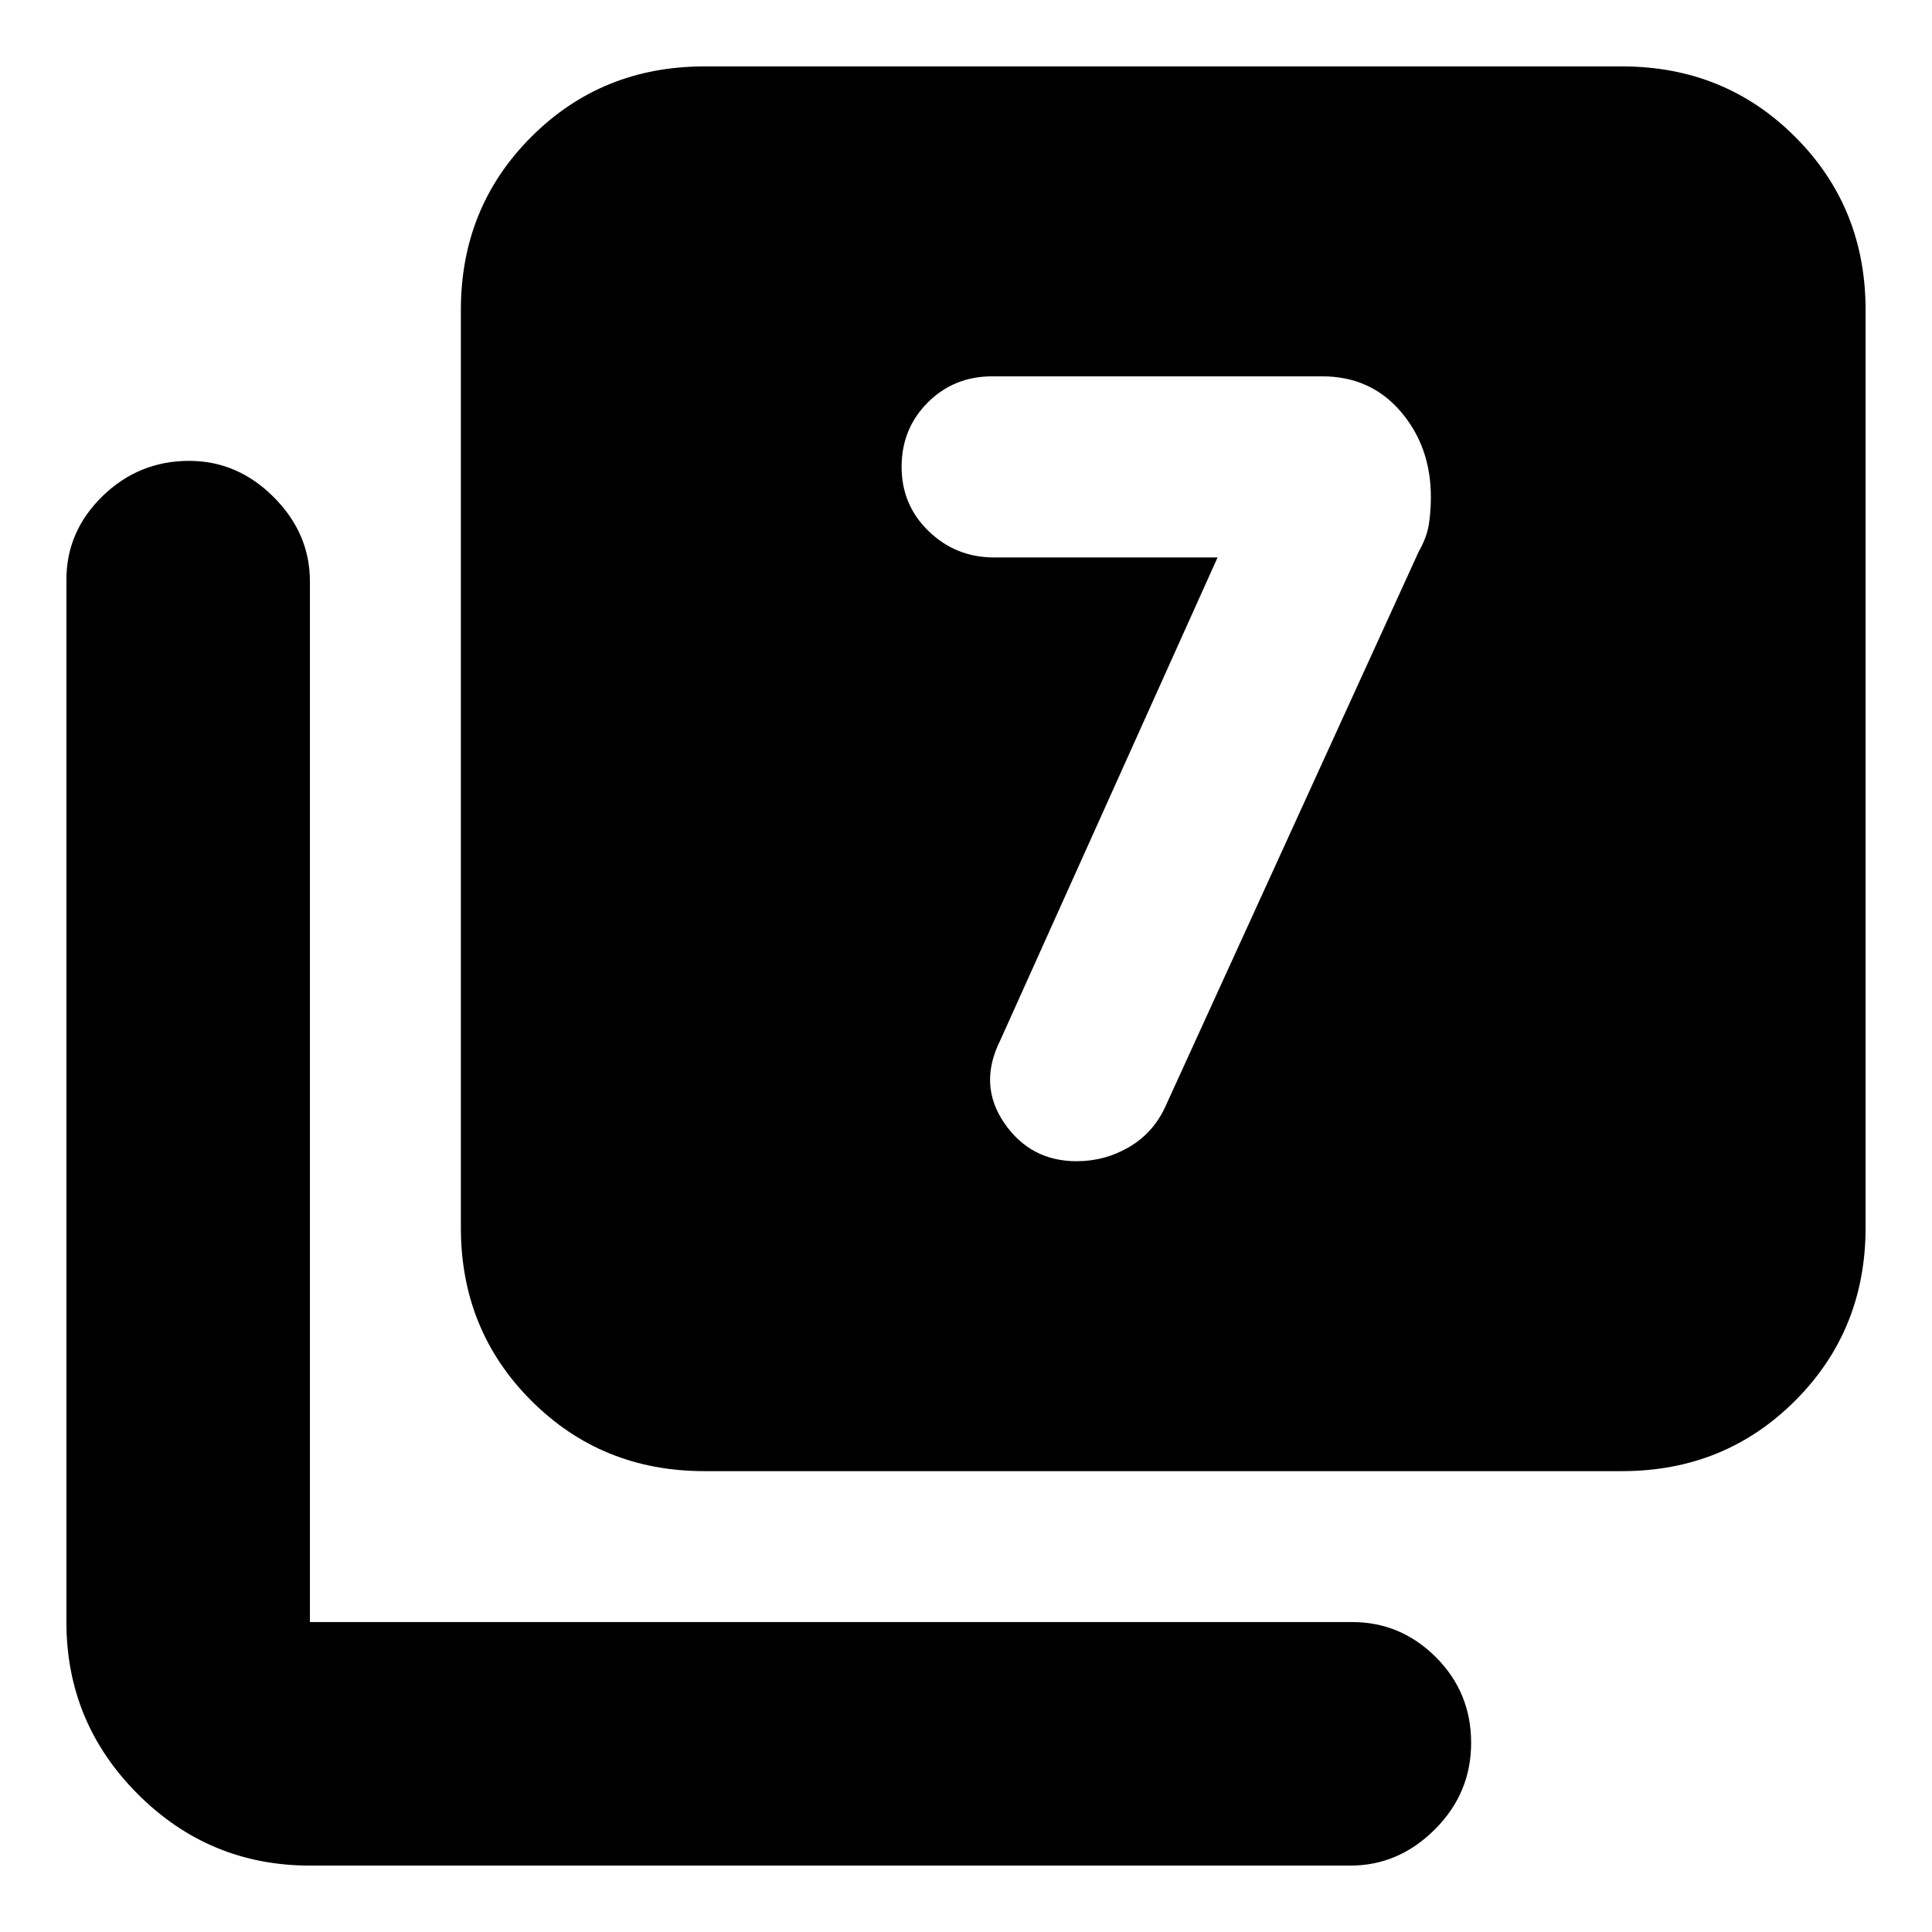 <svg xmlns="http://www.w3.org/2000/svg" height="24" width="24"><path d="m15.125 6.925-2.7 6q-.275.55.05 1.025.325.475.9.475.35 0 .65-.175.3-.175.45-.5l3.15-6.9q.1-.175.125-.338.025-.162.025-.337 0-.625-.375-1.063-.375-.437-.975-.437h-4.1q-.475 0-.8.325-.325.325-.325.8 0 .475.338.8.337.325.812.325ZM8.75 18.275q-1.275 0-2.15-.875t-.875-2.15V3.85q0-1.275.875-2.15T8.75.825h11.4q1.275 0 2.15.875t.875 2.15v11.4q0 1.275-.875 2.15t-2.15.875Zm-4.9 4.9q-1.25 0-2.137-.887Q.825 21.4.825 20.15V7.2q0-.6.45-1.038.45-.437 1.075-.437.6 0 1.05.45.45.45.45 1.05V20.15H16.8q.6 0 1.038.437.437.438.437 1.063t-.45 1.075q-.45.45-1.05.45Z"/></svg>